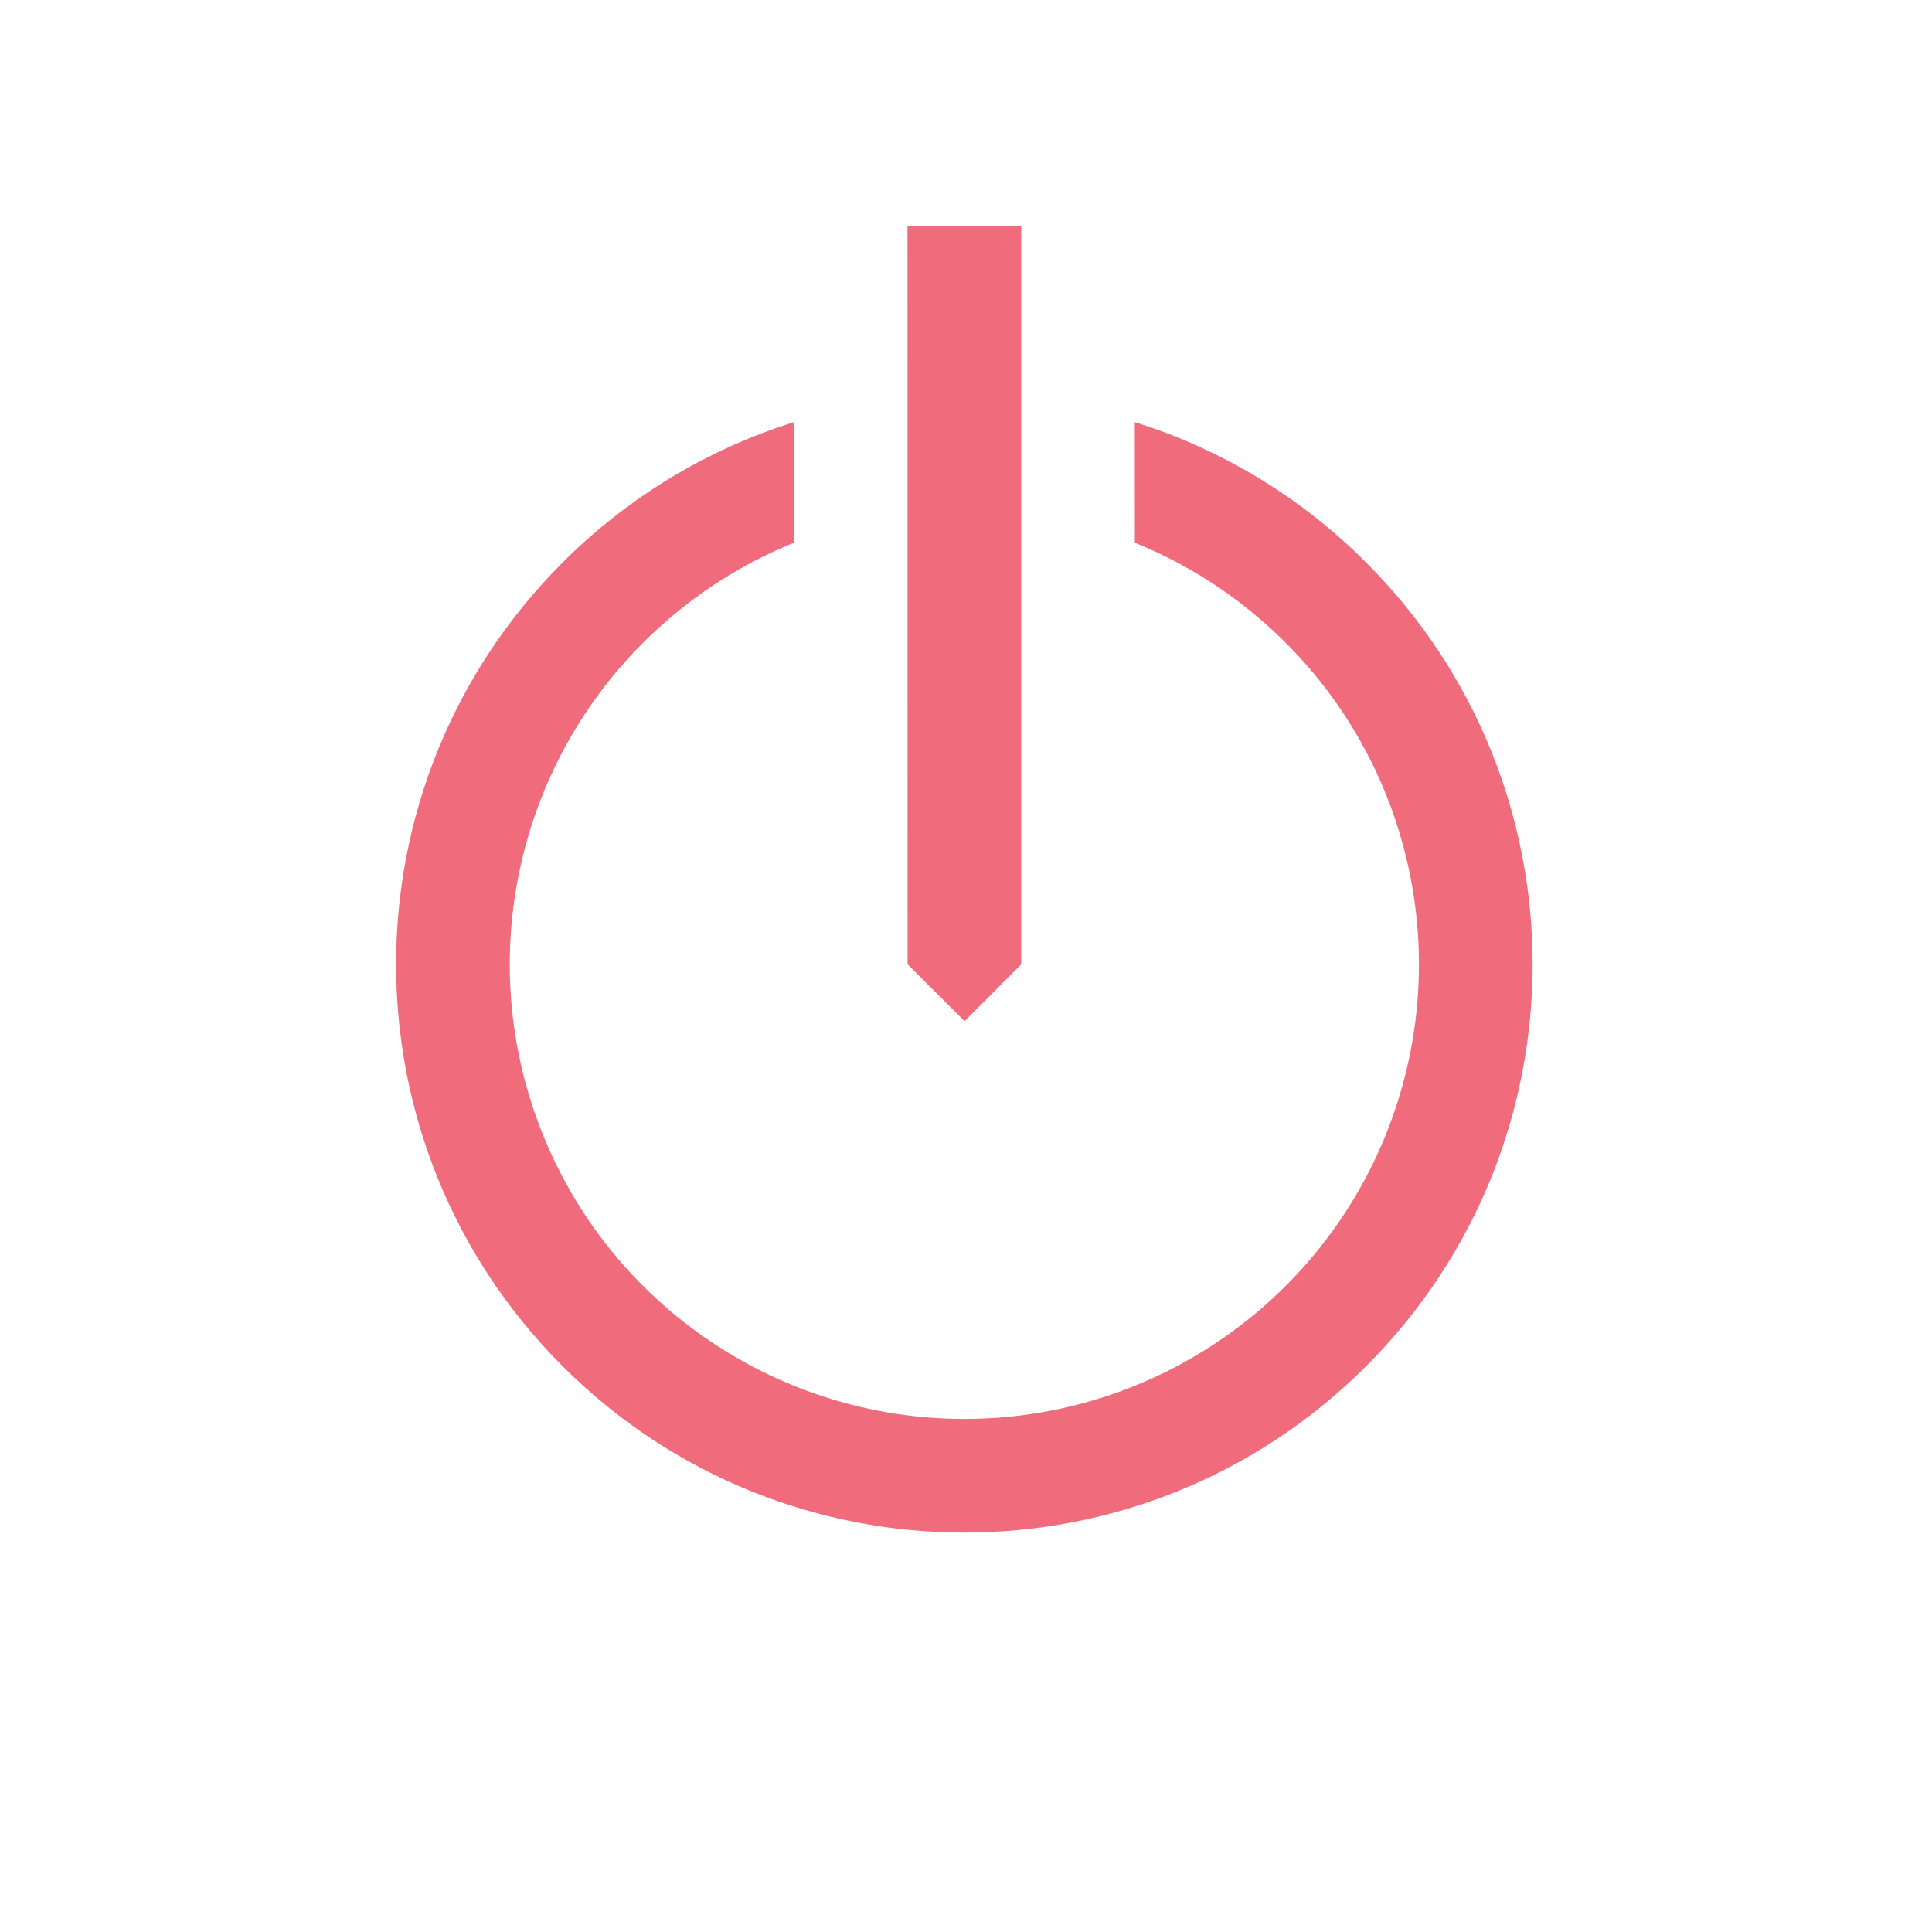 <?xml version="1.0" encoding="UTF-8"?>
<svg width="34px" height="34px" viewBox="0 0 34 34" version="1.1" xmlns="http://www.w3.org/2000/svg" xmlns:xlink="http://www.w3.org/1999/xlink">
    <title>edit-circle-line备份</title>
    <g id="页面-1" stroke="none" stroke-width="1" fill="none" fill-rule="evenodd">
        <g id="按钮备份" transform="translate(-1208, -559)">
            <g id="edit-circle-line备份" transform="translate(1224.971, 575.971) rotate(-45) translate(-1224.971, -575.971) translate(1212.971, 563.971)">
                <polygon id="路径" points="0 0 24 0 24 24 0 24"></polygon>
                <path d="M12.684,4.029 C9.336,3.742 6.165,5.578 4.747,8.625 C3.329,11.672 3.967,15.28 6.343,17.657 C8.72,20.033 12.328,20.671 15.375,19.253 C18.422,17.835 20.258,14.664 19.971,11.316 C19.901,10.476 19.697,9.652 19.368,8.876 L20.868,7.374 C21.615,8.801 22.003,10.389 22,12 C22,17.523 17.523,22 12,22 C6.477,22 2,17.523 2,12 C2,6.477 6.477,2 12,2 C13.611,1.999 15.198,2.387 16.626,3.132 L15.125,4.632 C14.349,4.303 13.525,4.099 12.685,4.029 L12.684,4.029 Z M20.485,2.1 L21.9,3.515 L12.708,12.707 L11.296,12.71 L11.294,11.293 L20.485,2.1 Z" id="形状" fill="#F06B7C" fill-rule="nonzero"></path>
            </g>
        </g>
    </g>
</svg>